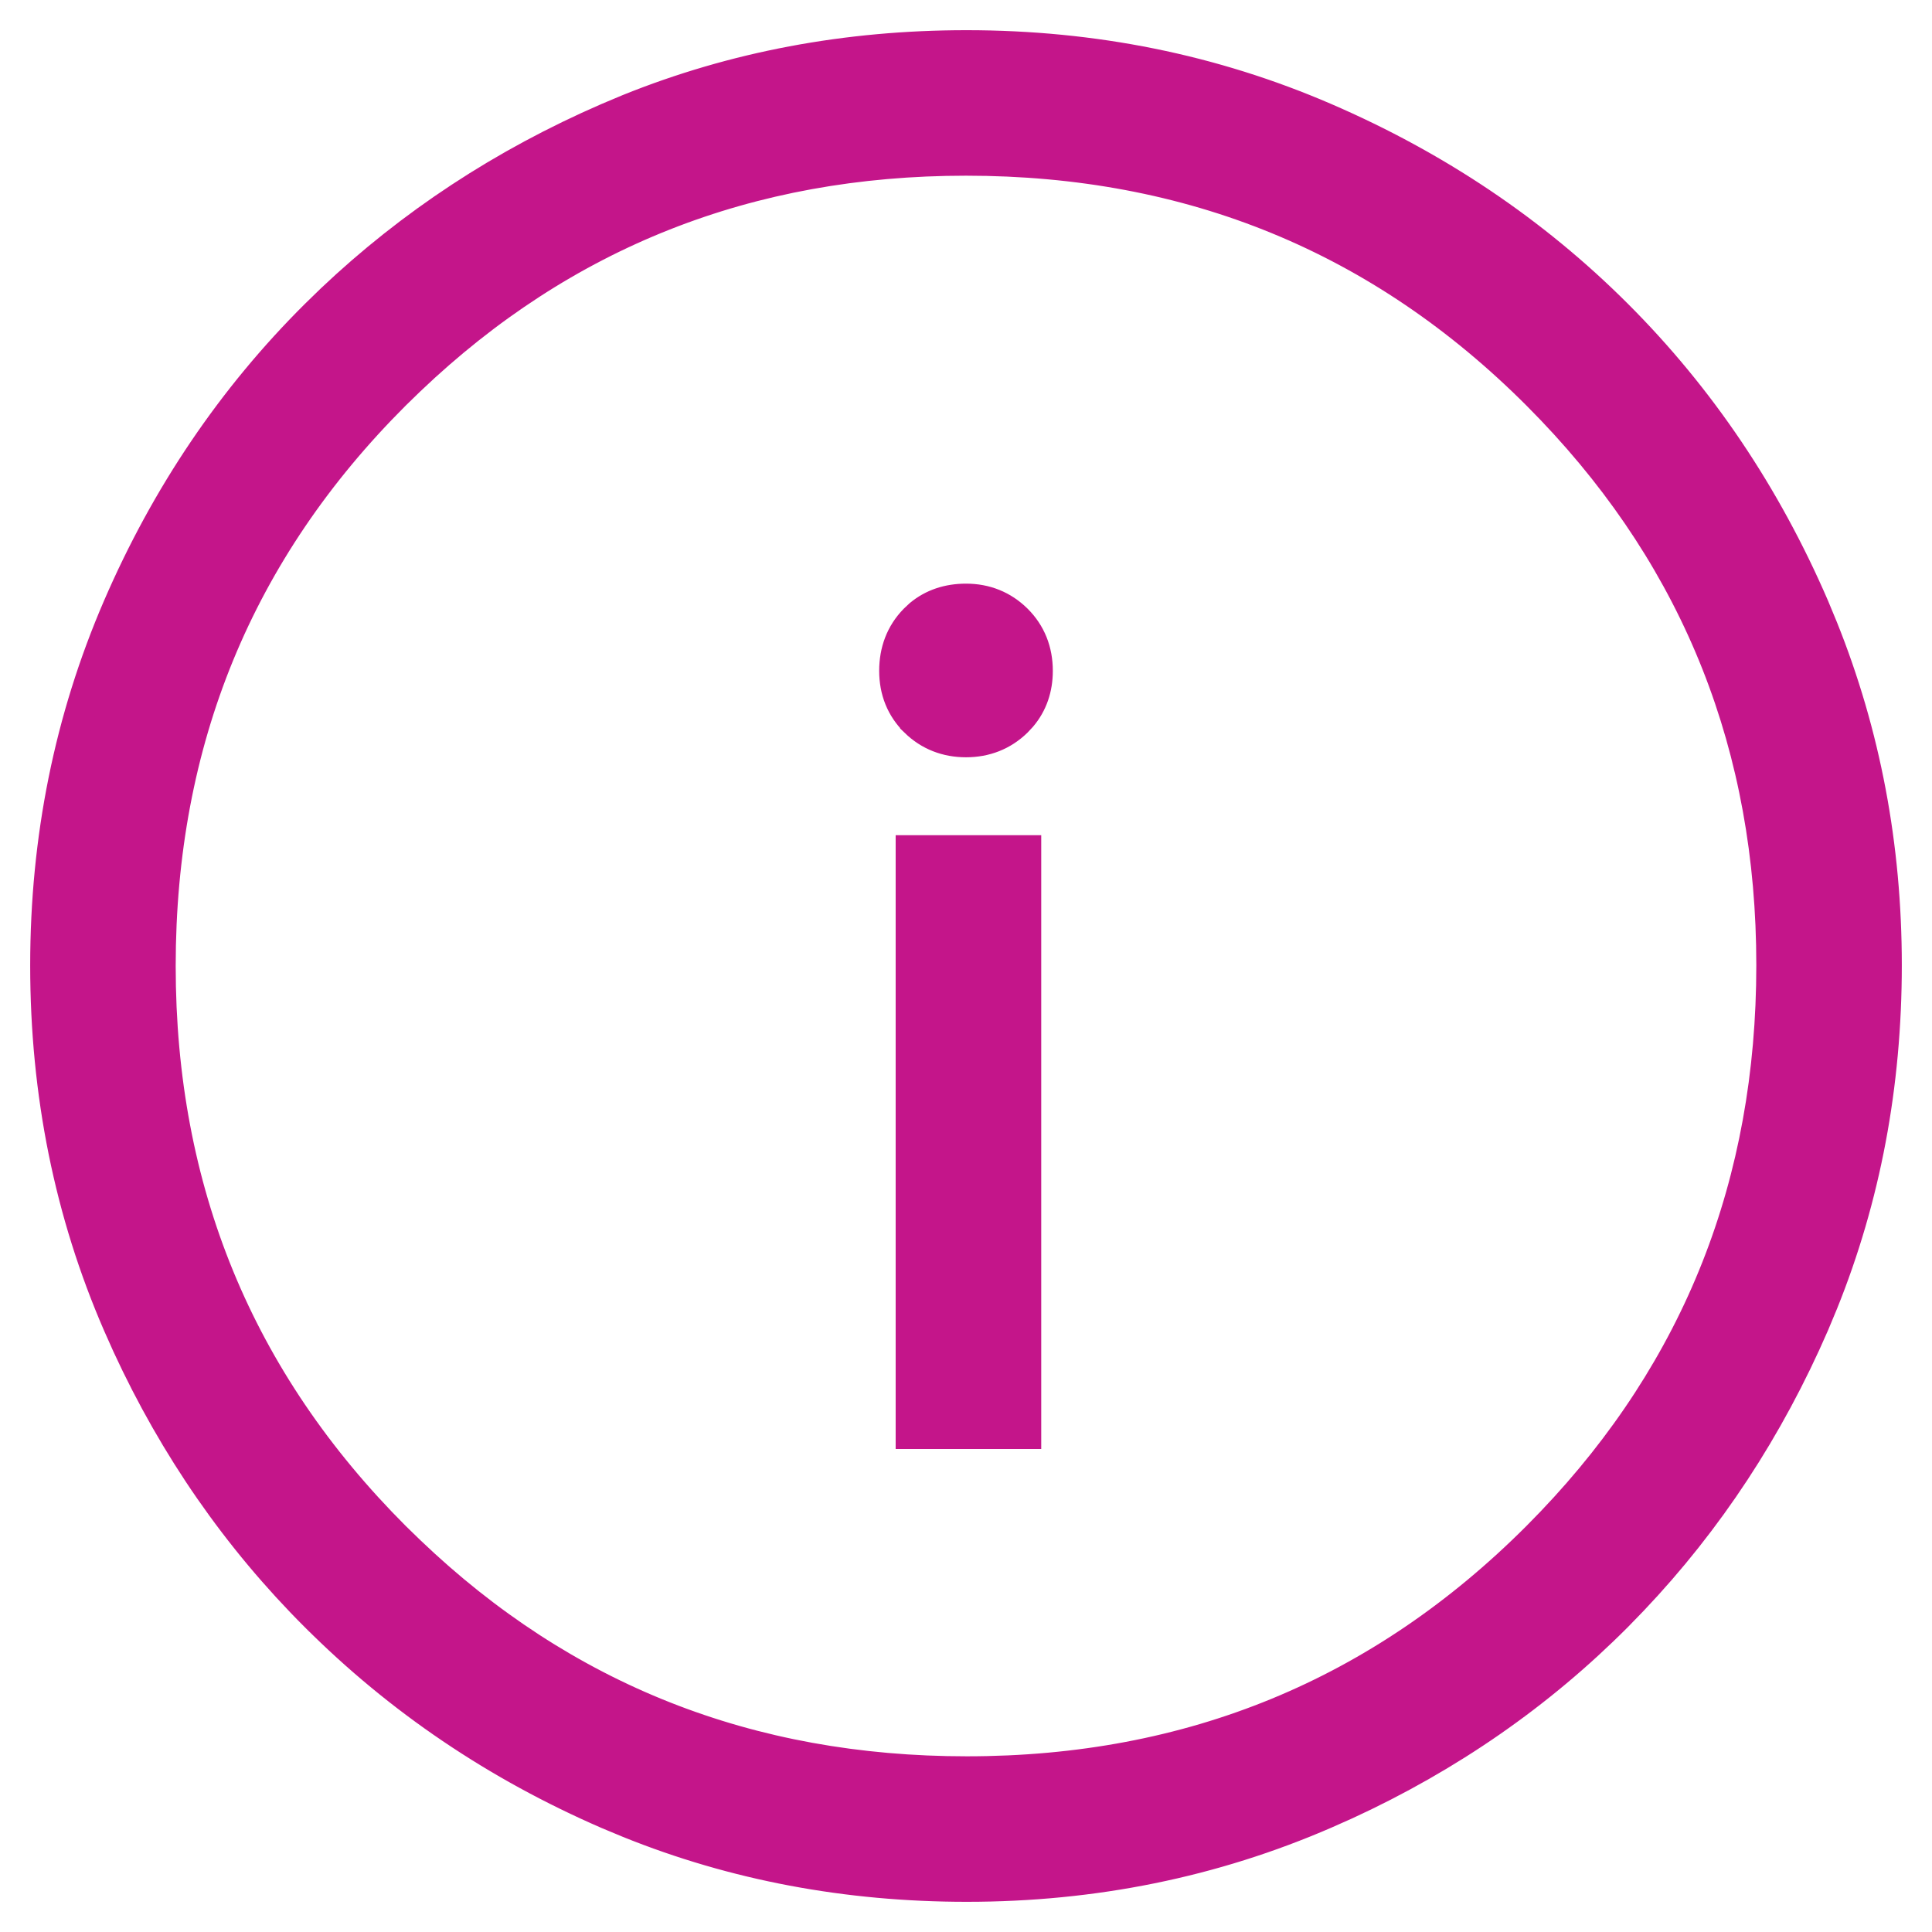 <svg width="32" height="32" viewBox="0 0 32 32" fill="none" xmlns="http://www.w3.org/2000/svg">
<path d="M16.009 0.75C18.112 0.75 20.093 1.15 21.948 1.951C23.799 2.75 25.413 3.836 26.787 5.209C28.161 6.582 29.248 8.196 30.048 10.048L30.193 10.398C30.898 12.153 31.25 14.017 31.25 15.987C31.25 17.971 30.899 19.838 30.194 21.586L30.049 21.934C29.299 23.661 28.298 25.186 27.045 26.506L26.791 26.768C25.504 28.061 24.006 29.102 22.297 29.889L21.953 30.042C20.096 30.848 18.115 31.25 16.013 31.25C14.029 31.25 12.162 30.899 10.414 30.194L10.066 30.049C8.224 29.25 6.61 28.159 5.228 26.777H5.227C3.93 25.482 2.89 23.983 2.106 22.283L1.953 21.94C1.151 20.093 0.75 18.109 0.75 15.991C0.75 13.888 1.15 11.907 1.951 10.052C2.751 8.201 3.842 6.587 5.224 5.213L5.485 4.959C6.808 3.705 8.333 2.703 10.06 1.953L10.407 1.807C12.155 1.101 14.024 0.75 16.009 0.75ZM16 2.66C12.401 2.66 9.336 3.873 6.791 6.3L6.546 6.538C3.954 9.124 2.66 12.273 2.66 16C2.66 19.715 3.954 22.862 6.546 25.454L6.791 25.692C9.336 28.125 12.405 29.34 16.014 29.34C19.724 29.34 22.867 28.046 25.457 25.454L25.696 25.209C28.126 22.664 29.34 19.594 29.34 15.986C29.34 12.392 28.128 9.33 25.7 6.787L25.462 6.543C22.876 3.954 19.727 2.66 16 2.66ZM16.996 14.083V23.75H15.085V14.083H16.996ZM16 9.917C16.327 9.917 16.613 10.031 16.843 10.258C17.074 10.487 17.188 10.778 17.188 11.111C17.188 11.402 17.101 11.66 16.923 11.871L16.841 11.959C16.611 12.182 16.325 12.293 16 12.293C15.675 12.293 15.388 12.182 15.158 11.959V11.958C14.926 11.732 14.812 11.443 14.812 11.111C14.812 10.781 14.92 10.491 15.144 10.261L15.231 10.179C15.444 10.002 15.705 9.917 16 9.917Z" fill="#C4158A" stroke="#C4158A" stroke-width="0.5"/>
</svg>
